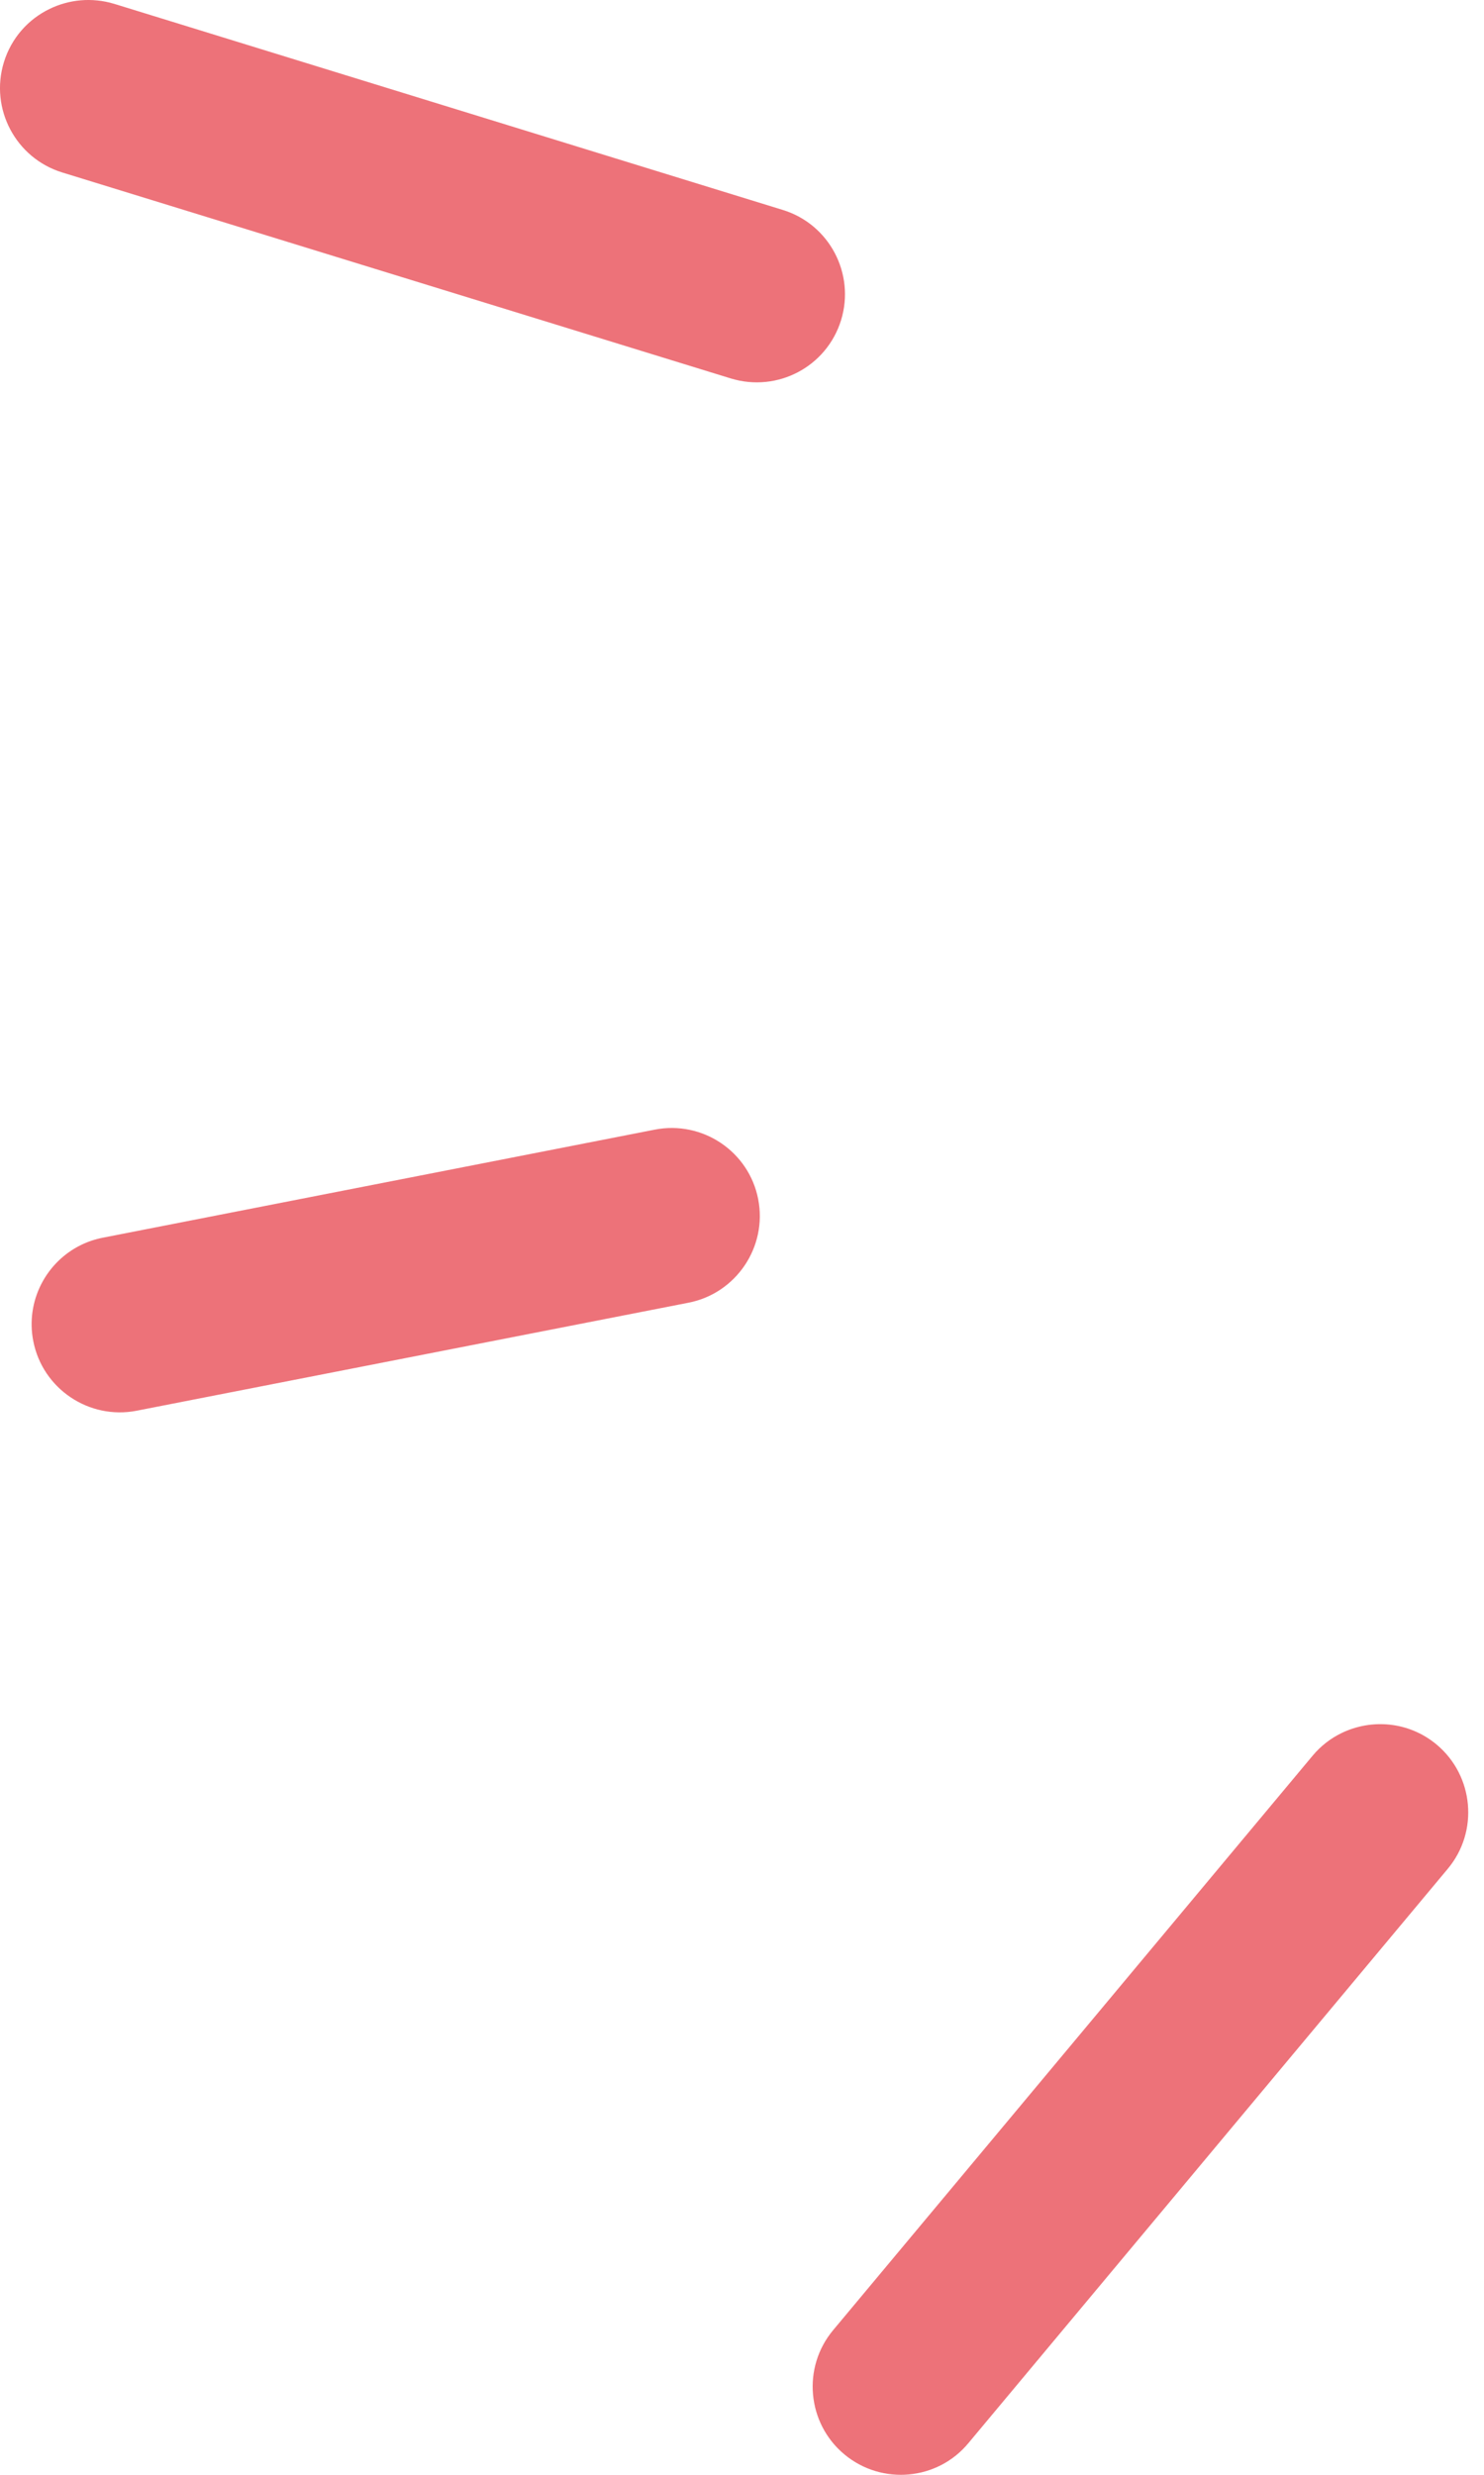 <svg width="21" height="35" viewBox="0 0 21 35" fill="none" xmlns="http://www.w3.org/2000/svg">
<path d="M18.984 24.51C19.413 24.302 19.941 24.348 20.33 24.673C20.857 25.114 20.929 25.902 20.487 26.43L13.703 34.553C13.265 35.081 12.477 35.152 11.947 34.71C11.42 34.27 11.348 33.482 11.79 32.954L18.574 24.831C18.69 24.692 18.831 24.584 18.984 24.51Z" fill="#ED7279"/>
<path d="M1.149 17.606C1.244 17.56 1.347 17.525 1.456 17.504L9.265 15.976C9.942 15.844 10.597 16.284 10.729 16.959C10.861 17.636 10.416 18.291 9.746 18.423L1.935 19.951C1.26 20.083 0.603 19.642 0.471 18.967C0.36 18.399 0.653 17.847 1.149 17.606Z" fill="#ED7279"/>
<path d="M0.702 0.126C0.976 -0.007 1.299 -0.041 1.615 0.054L11.077 2.969C11.735 3.171 12.104 3.869 11.902 4.528C11.698 5.187 11.003 5.553 10.344 5.353L0.88 2.439C0.223 2.236 -0.147 1.539 0.055 0.88C0.161 0.535 0.402 0.271 0.702 0.126Z" fill="#ED7279"/>
</svg>
